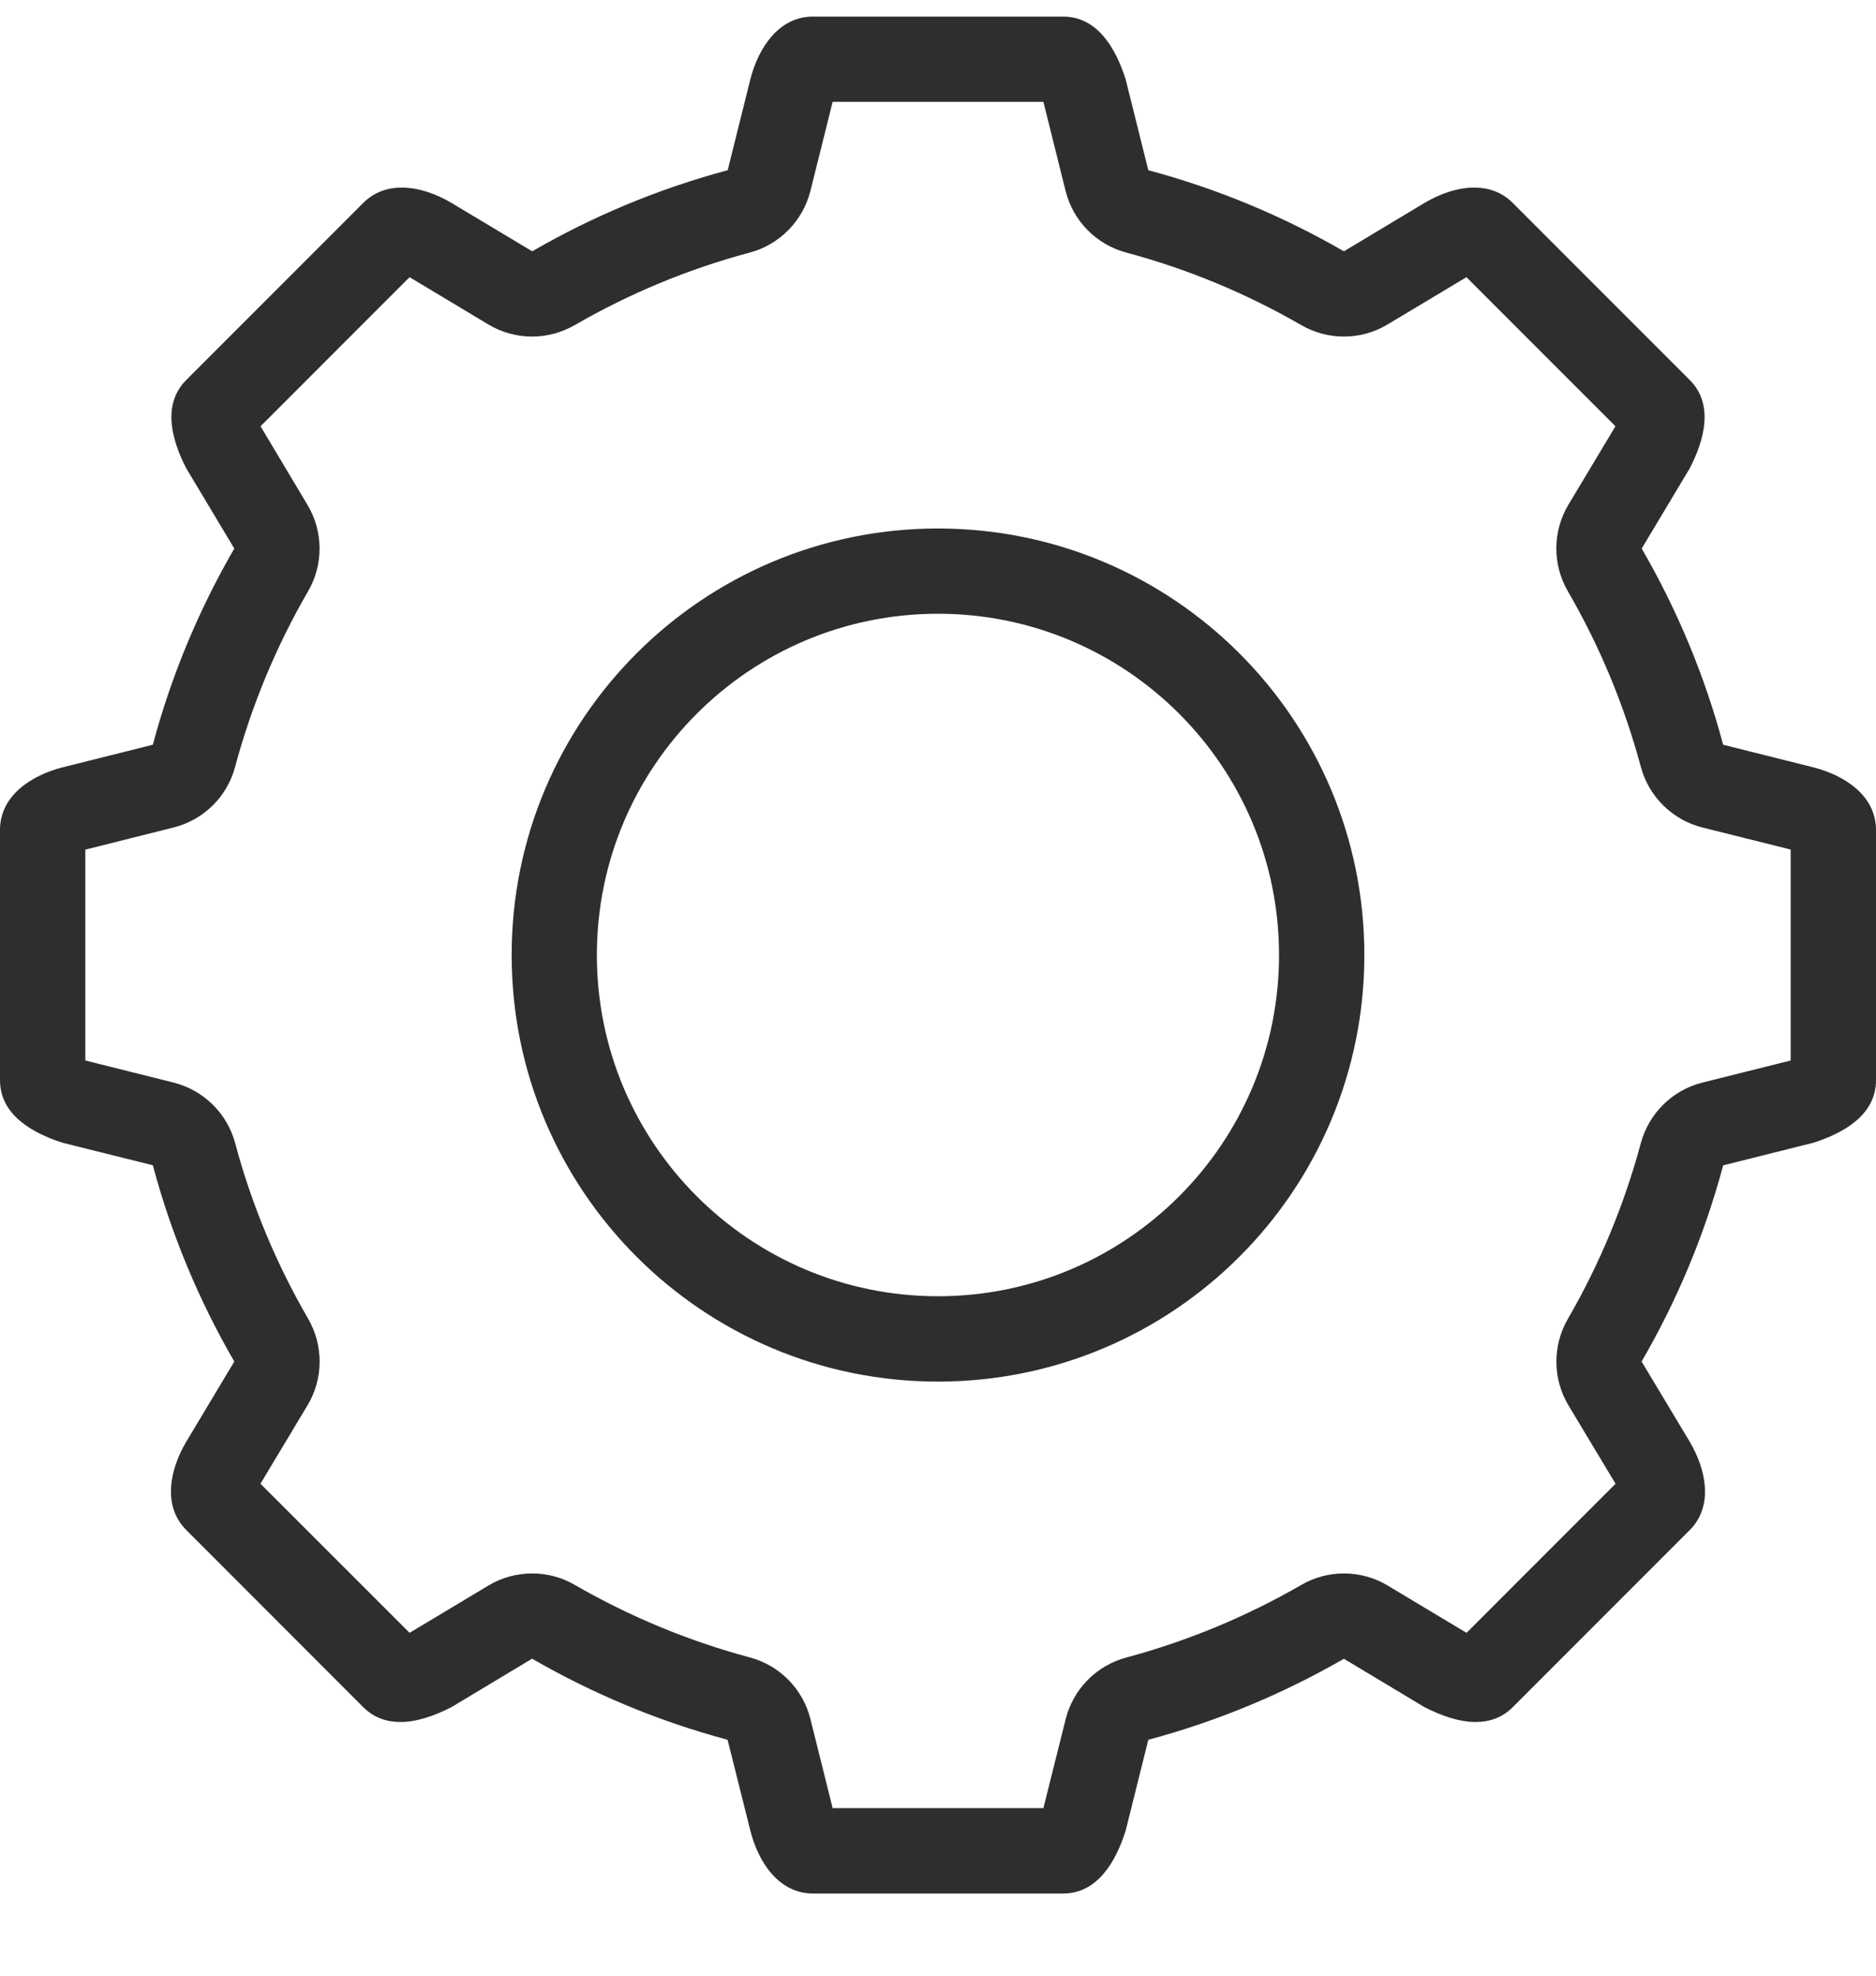 <svg width="19" height="20" viewBox="0 0 19 20" fill="none" xmlns="http://www.w3.org/2000/svg">
<g clip-path="url(#clip0)">
<path d="M9.5 5.35C7.115 5.35 5.182 7.283 5.182 9.668C5.182 12.053 7.115 13.986 9.5 13.986C11.885 13.986 13.818 12.053 13.818 9.668C13.818 7.283 11.885 5.35 9.5 5.35ZM9.5 13.122C7.592 13.122 6.045 11.575 6.045 9.668C6.045 7.76 7.592 6.213 9.5 6.213C11.408 6.213 12.954 7.76 12.954 9.668C12.954 11.575 11.408 13.122 9.5 13.122ZM18.366 7.768L17.452 7.539C17.264 6.835 16.984 6.169 16.627 5.553L17.113 4.742C17.263 4.452 17.36 4.093 17.113 3.846L15.322 2.055C15.21 1.943 15.073 1.899 14.931 1.899C14.758 1.899 14.577 1.965 14.426 2.055L13.611 2.544C12.996 2.189 12.332 1.911 11.63 1.723L11.4 0.801C11.301 0.491 11.116 0.168 10.767 0.168H8.233C7.884 0.168 7.679 0.491 7.6 0.801L7.37 1.723C6.668 1.911 6.004 2.189 5.39 2.544L4.574 2.055C4.423 1.965 4.242 1.899 4.069 1.899C3.927 1.899 3.79 1.943 3.678 2.055L1.887 3.846C1.64 4.093 1.737 4.452 1.887 4.742L2.373 5.553C2.016 6.168 1.736 6.835 1.548 7.539L0.633 7.768C0.323 7.847 0 8.051 0 8.401V10.934C0 11.284 0.323 11.468 0.633 11.568L1.548 11.796C1.736 12.501 2.016 13.167 2.373 13.783L1.887 14.594C1.723 14.869 1.64 15.242 1.887 15.489L3.678 17.281C3.787 17.39 3.918 17.432 4.055 17.432C4.228 17.432 4.411 17.364 4.573 17.281L5.389 16.791C6.004 17.146 6.668 17.424 7.369 17.612L7.6 18.534C7.679 18.845 7.884 19.168 8.233 19.168H10.767C11.116 19.168 11.301 18.845 11.4 18.534L11.63 17.612C12.332 17.424 12.996 17.146 13.611 16.792L14.426 17.281C14.588 17.364 14.772 17.432 14.945 17.432C15.082 17.432 15.213 17.39 15.322 17.281L17.113 15.49C17.36 15.242 17.276 14.869 17.113 14.594L16.626 13.783C16.984 13.167 17.264 12.501 17.452 11.797L18.366 11.568C18.677 11.469 19 11.284 19 10.935V8.402C19 8.051 18.677 7.847 18.366 7.768ZM18.136 10.734C18.133 10.736 18.13 10.737 18.126 10.738L17.242 10.959C16.938 11.035 16.699 11.271 16.618 11.573C16.451 12.194 16.203 12.792 15.88 13.35C15.722 13.622 15.724 13.958 15.886 14.228L16.362 15.02L14.853 16.529C14.85 16.528 14.847 16.526 14.844 16.524L14.055 16.051C13.919 15.969 13.765 15.928 13.611 15.928C13.462 15.928 13.313 15.967 13.18 16.044C12.622 16.366 12.026 16.613 11.408 16.779C11.105 16.86 10.869 17.099 10.793 17.403L10.57 18.294C10.569 18.298 10.568 18.301 10.567 18.304H8.433L8.208 17.402C8.132 17.098 7.897 16.859 7.594 16.778C6.976 16.613 6.38 16.366 5.821 16.044C5.687 15.966 5.539 15.928 5.39 15.928C5.236 15.928 5.082 15.969 4.946 16.051L4.157 16.524C4.154 16.525 4.151 16.527 4.148 16.529L2.638 15.02L3.114 14.227C3.276 13.958 3.278 13.622 3.121 13.35C2.797 12.791 2.548 12.194 2.382 11.573C2.301 11.271 2.062 11.035 1.758 10.959L0.874 10.738C0.871 10.737 0.867 10.736 0.864 10.734V8.601L1.757 8.377C2.061 8.301 2.301 8.066 2.381 7.763C2.548 7.142 2.796 6.544 3.12 5.986C3.278 5.714 3.275 5.378 3.113 5.109L2.644 4.324C2.642 4.321 2.641 4.318 2.639 4.315L4.148 2.806L4.945 3.284C5.081 3.366 5.235 3.407 5.389 3.407C5.538 3.407 5.687 3.368 5.821 3.291C6.378 2.969 6.975 2.722 7.593 2.557C7.896 2.476 8.131 2.237 8.208 1.932L8.433 1.031H10.566C10.568 1.035 10.568 1.038 10.57 1.041L10.792 1.932C10.868 2.237 11.104 2.476 11.407 2.557C12.025 2.722 12.621 2.969 13.179 3.291C13.312 3.368 13.461 3.407 13.611 3.407C13.765 3.407 13.918 3.366 14.054 3.284L14.852 2.806L16.361 4.315C16.359 4.318 16.358 4.321 16.356 4.324L15.886 5.107C15.724 5.377 15.721 5.713 15.879 5.985C16.203 6.543 16.451 7.141 16.618 7.762C16.699 8.065 16.938 8.3 17.242 8.377L18.136 8.6V10.734Z" fill="#2E2E2E"/>
</g>
<defs>
<clipPath id="clip0">
<rect width="19" height="19" fill="white" transform="translate(0 0.168)"/>
</clipPath>
</defs>
</svg>
